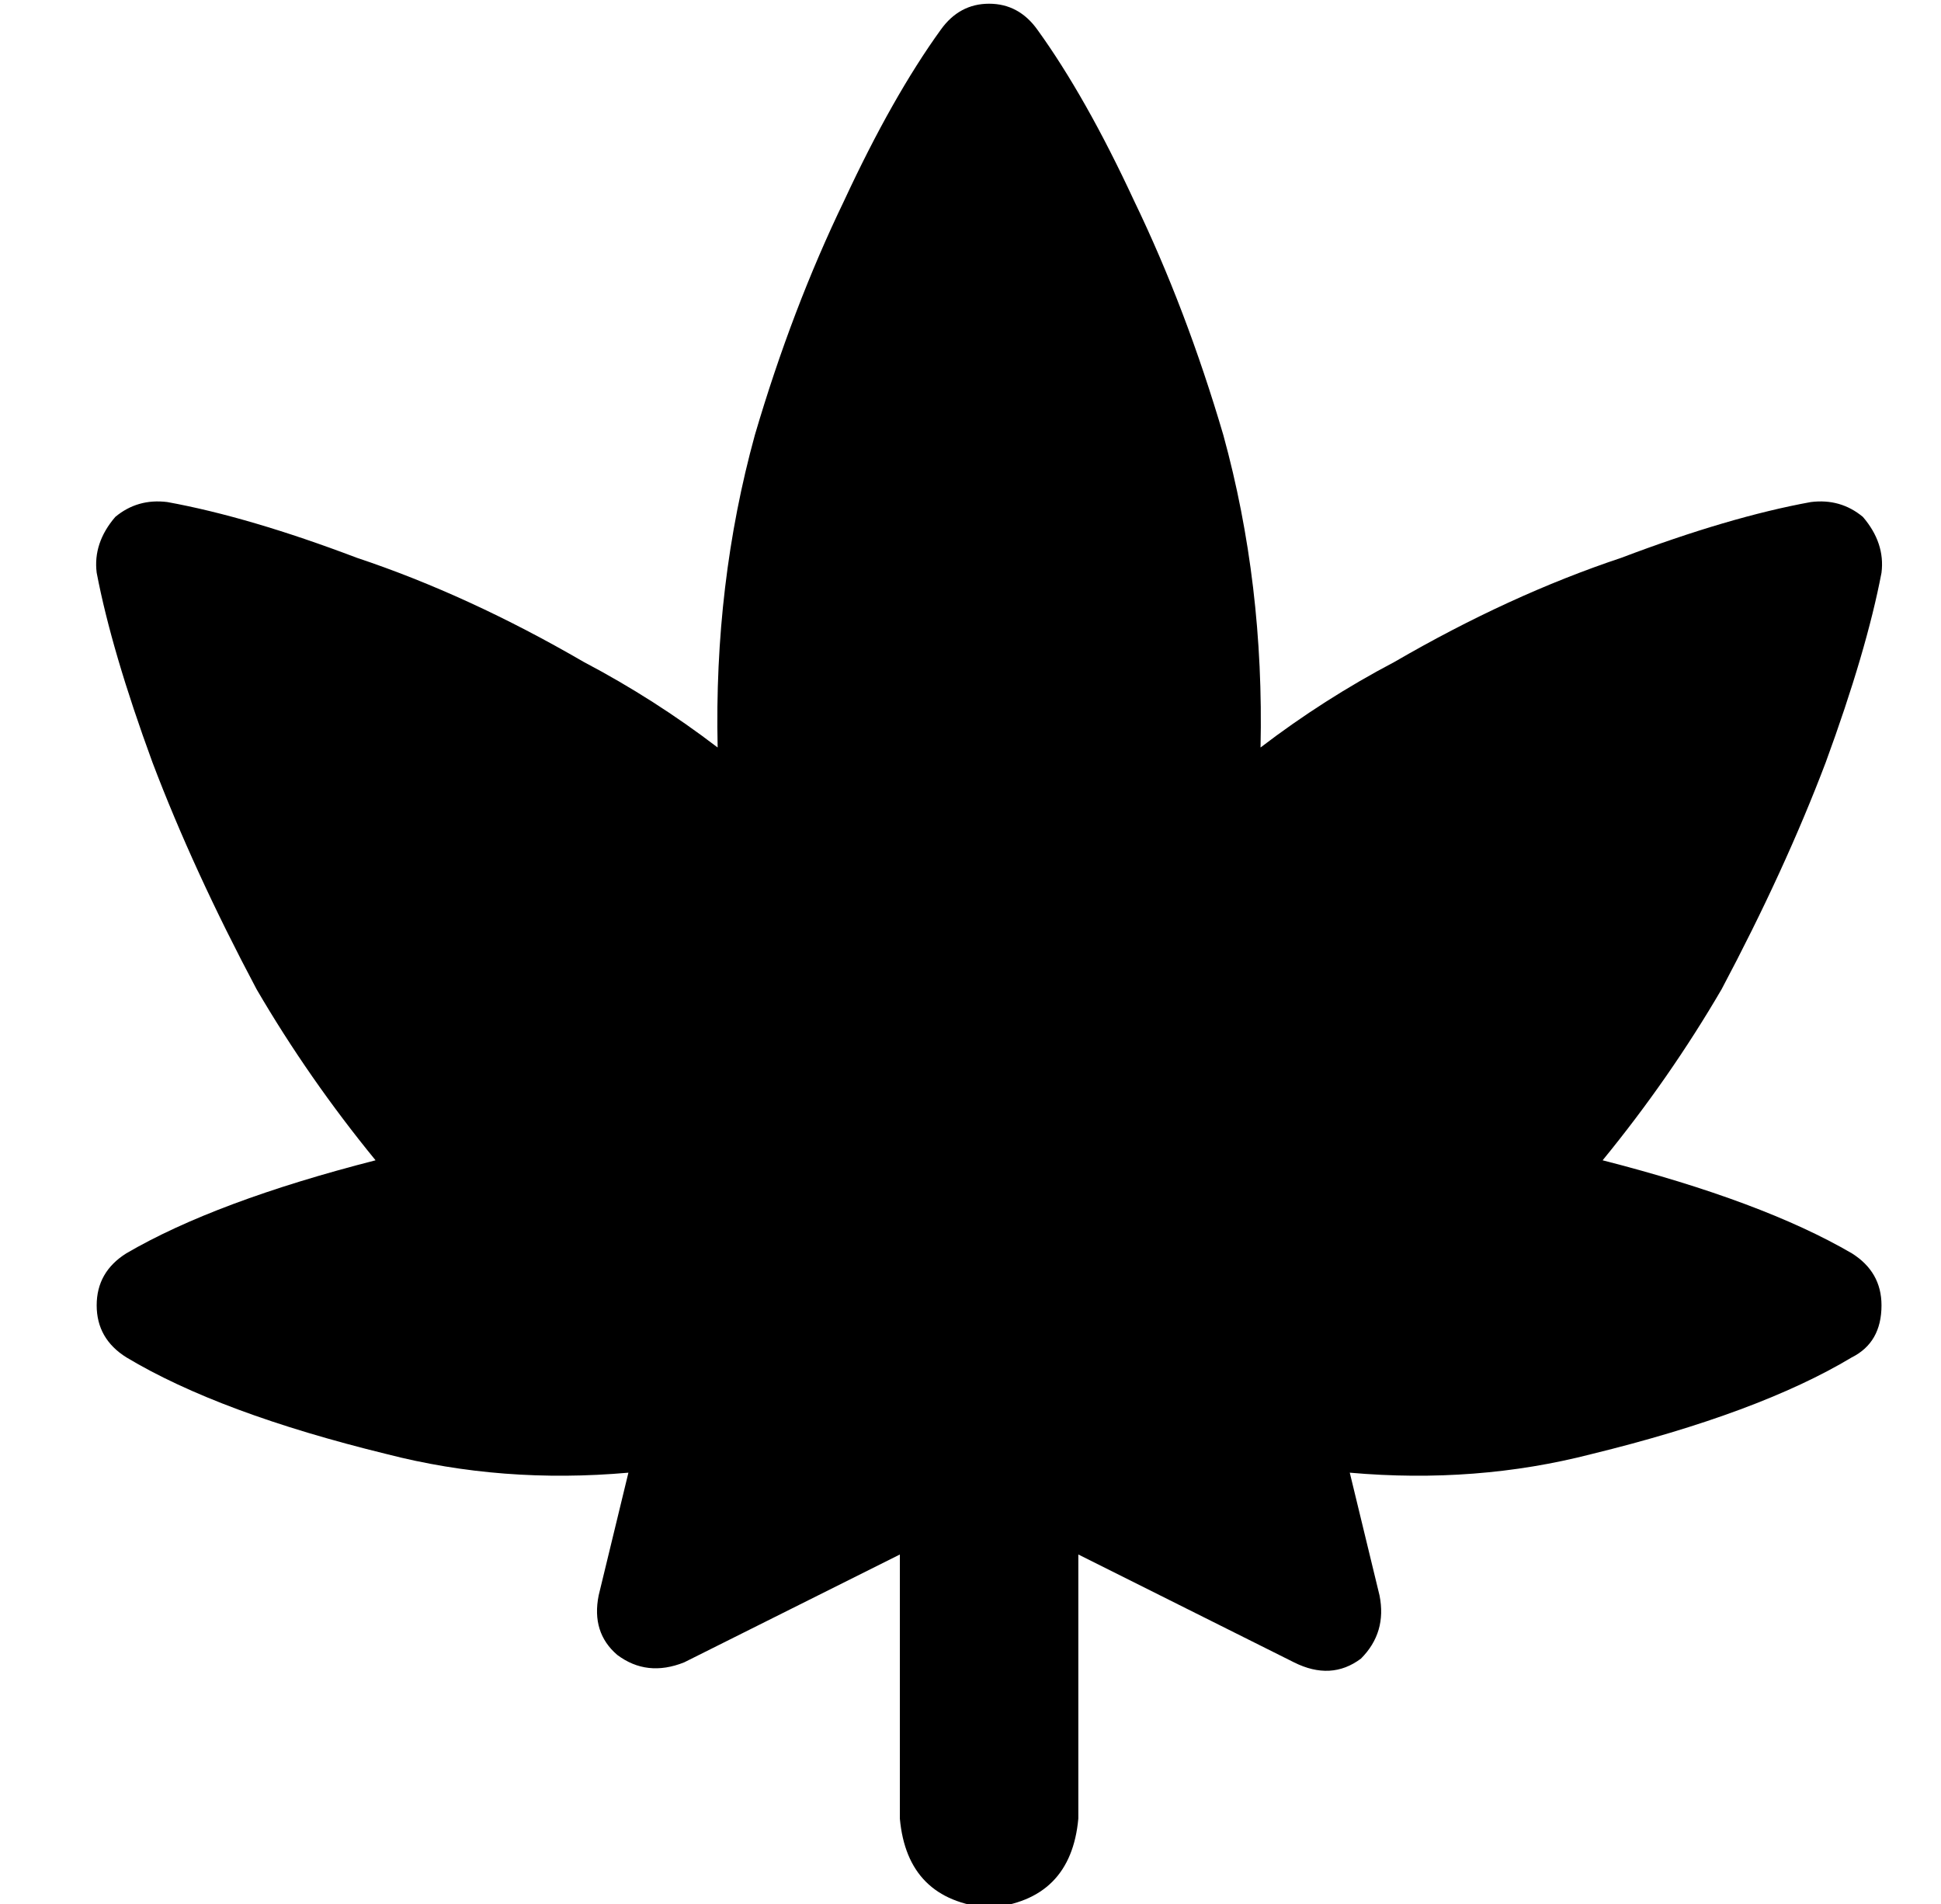 <?xml version="1.0" standalone="no"?>
<!DOCTYPE svg PUBLIC "-//W3C//DTD SVG 1.1//EN" "http://www.w3.org/Graphics/SVG/1.1/DTD/svg11.dtd" >
<svg xmlns="http://www.w3.org/2000/svg" xmlns:xlink="http://www.w3.org/1999/xlink" version="1.1" viewBox="-10 -40 522 512">
   <path fill="currentColor"
d="M256 -39q8 0 13 7q13 18 26 46q14 29 24 63q11 40 10 84q17 -13 36 -23q31 -18 61 -28q29 -11 51 -15q8 -1 14 4q6 7 5 15q-4 21 -15 51q-11 29 -28 61q-14 24 -32 46q43 11 67 25q8 5 8 14q0 10 -8 14q-25 15 -70 26q-31 8 -65 5l8 33v0q2 10 -5 17q-8 6 -18 1l-58 -29
v0v71v0q-2 22 -24 24q-22 -2 -24 -24v-71v0l-58 29v0q-10 4 -18 -2q-7 -6 -5 -16l8 -33v0q-34 3 -65 -5q-45 -11 -70 -26q-8 -5 -8 -14t8 -14q24 -14 67 -25q-18 -22 -32 -46q-17 -32 -28 -61q-11 -30 -15 -51q-1 -8 5 -15q6 -5 14 -4q22 4 51 15q30 10 61 28q19 10 36 23
q-1 -44 10 -84q10 -34 24 -63q13 -28 26 -46q5 -7 13 -7v0z" />
</svg>
